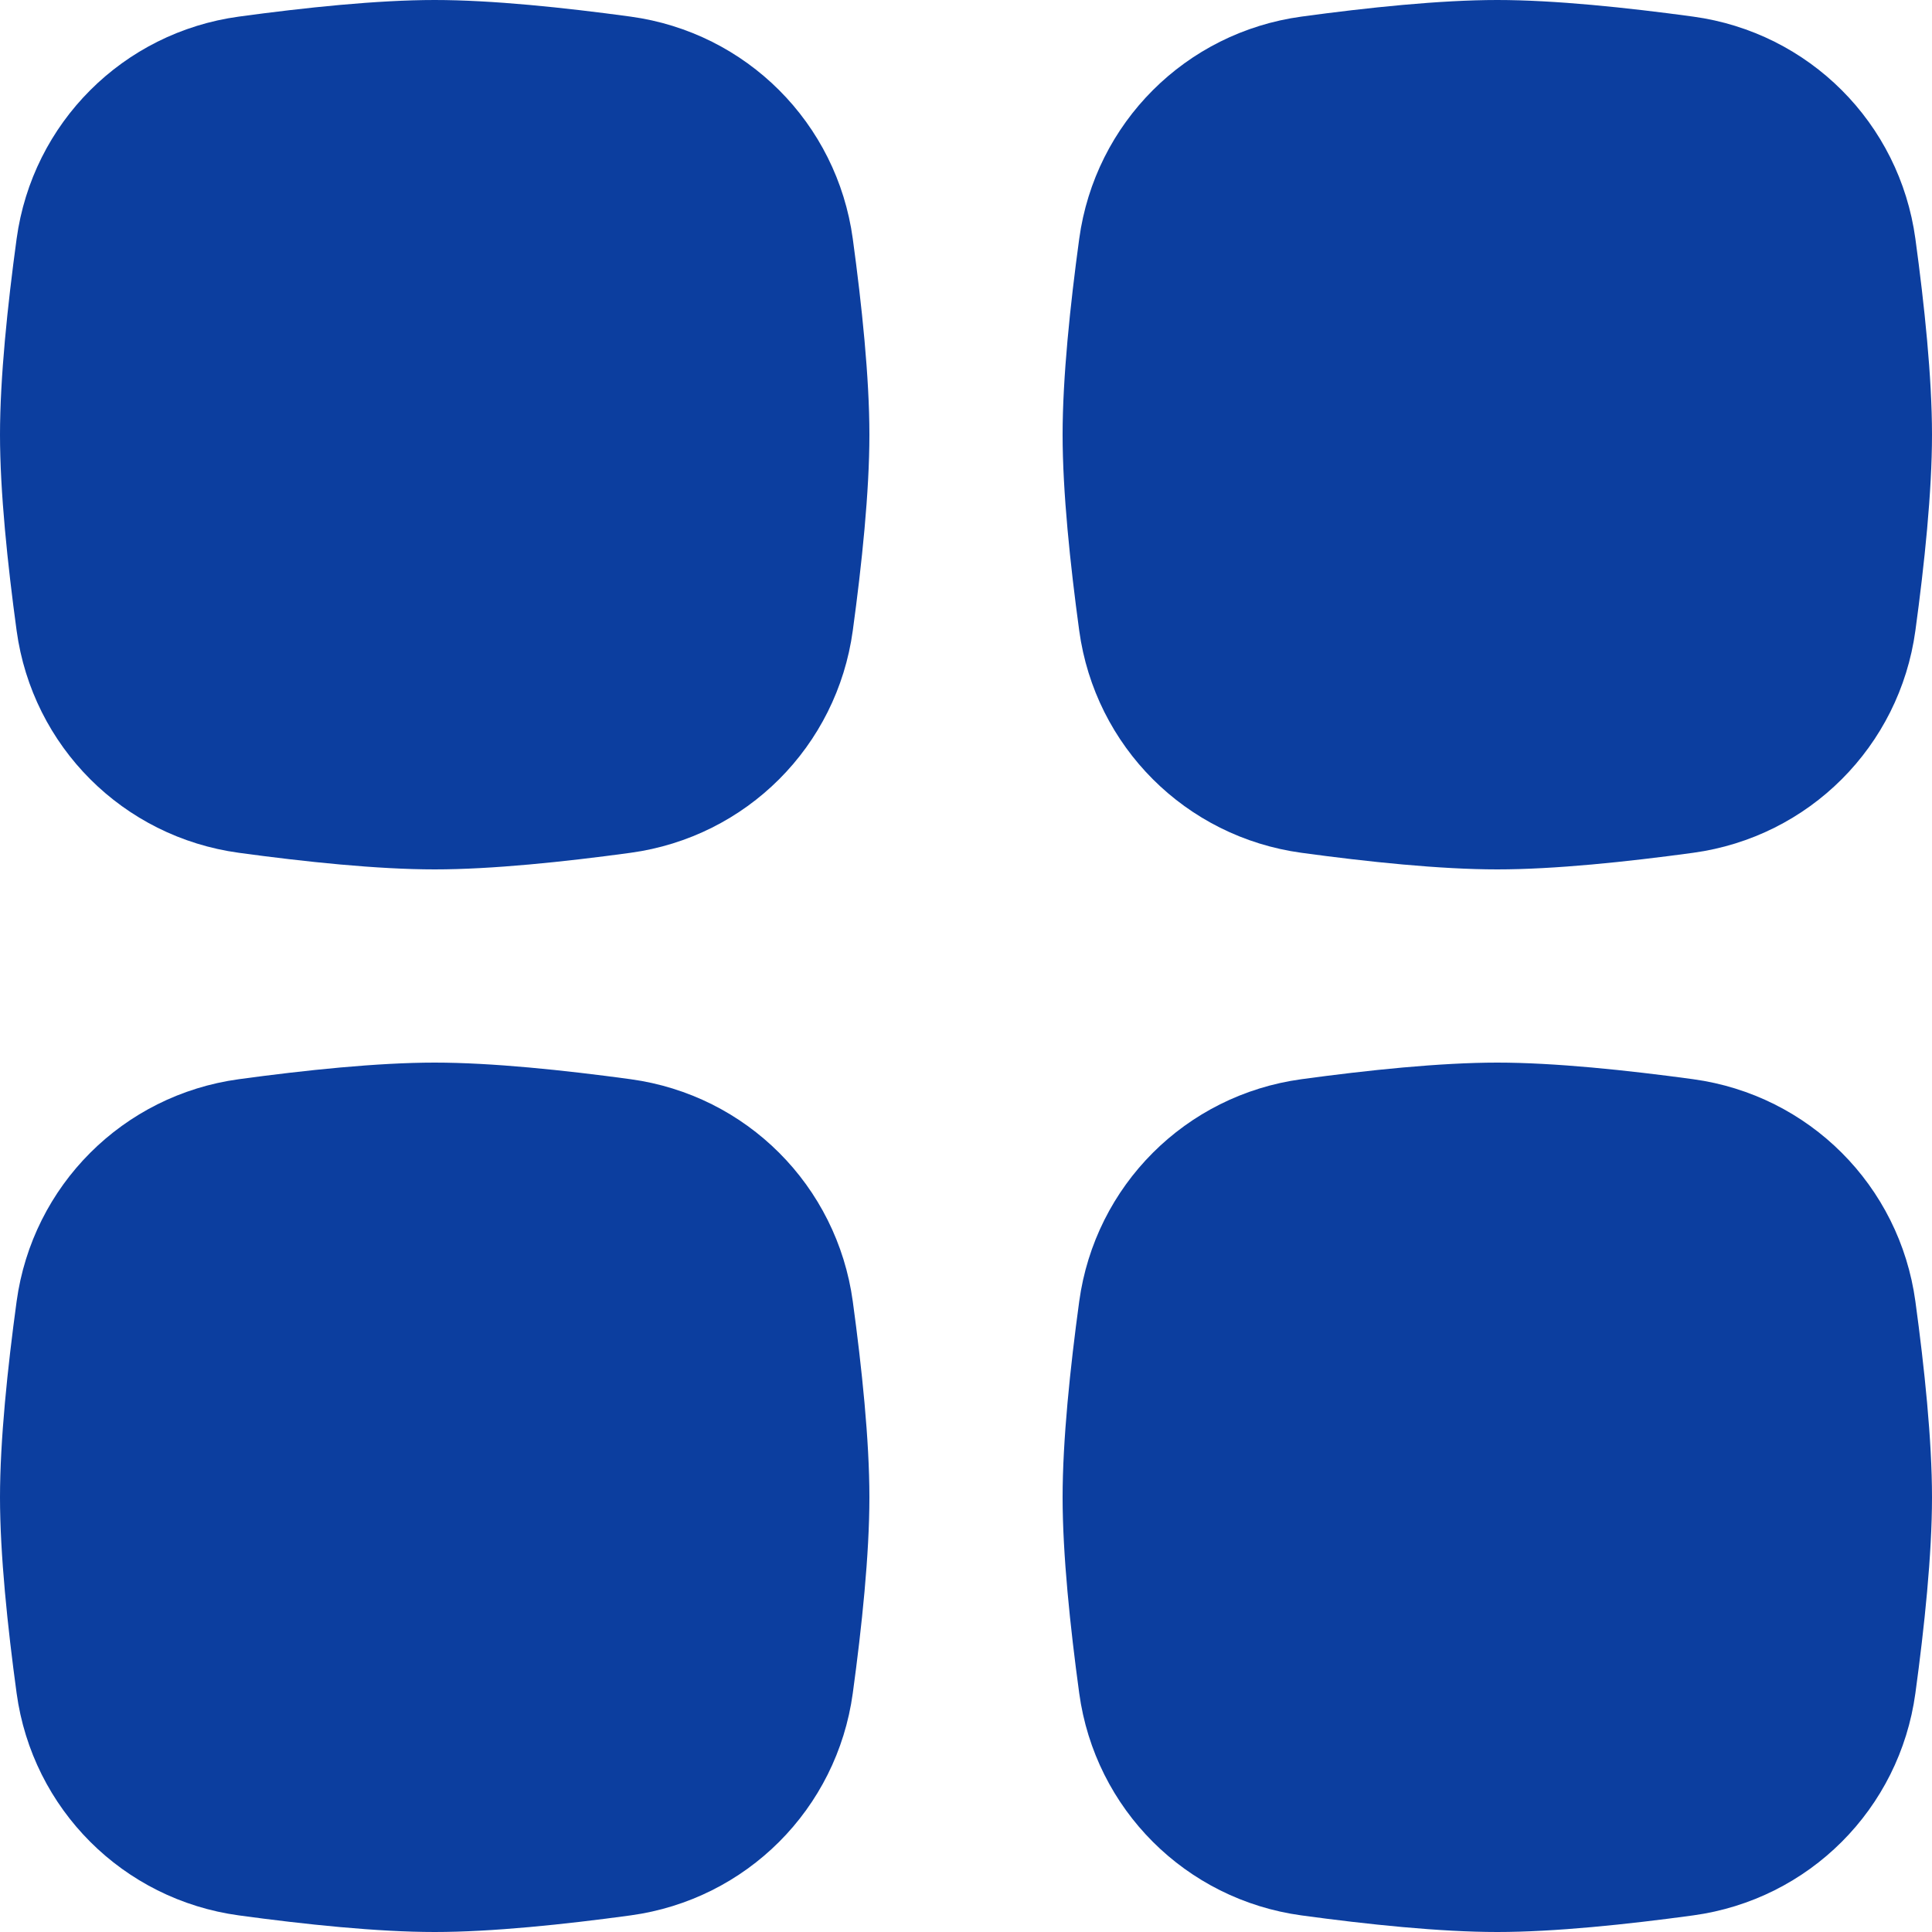 <svg width="20" height="20" viewBox="0 0 20 20" fill="none" xmlns="http://www.w3.org/2000/svg">
<g id="Group 1000004217">
<path id="Shape" d="M11.172 13.472C11.336 12.273 12.273 11.336 13.472 11.172C14.161 11.078 14.908 11 15.5 11C16.092 11 16.839 11.078 17.528 11.172C18.727 11.336 19.664 12.273 19.828 13.472C19.922 14.161 20 14.908 20 15.5C20 16.092 19.922 16.839 19.828 17.528C19.664 18.727 18.727 19.664 17.528 19.828C16.839 19.922 16.092 20 15.5 20C14.908 20 14.161 19.922 13.472 19.828C12.273 19.664 11.336 18.727 11.172 17.528C11.078 16.839 11 16.092 11 15.5C11 14.908 11.078 14.161 11.172 13.472Z" fill="#0C3E9F"/>
<path id="Shape_2" d="M0.172 13.472C0.336 12.273 1.273 11.336 2.472 11.172C3.161 11.078 3.908 11 4.5 11C5.092 11 5.839 11.078 6.528 11.172C7.727 11.336 8.664 12.273 8.828 13.472C8.922 14.161 9 14.908 9 15.5C9 16.092 8.922 16.839 8.828 17.528C8.664 18.727 7.727 19.664 6.528 19.828C5.839 19.922 5.092 20 4.5 20C3.908 20 3.161 19.922 2.472 19.828C1.273 19.664 0.336 18.727 0.172 17.528C0.078 16.839 0 16.092 0 15.5C0 14.908 0.078 14.161 0.172 13.472Z" fill="#0C3E9F"/>
<path id="Shape_3" d="M11.172 2.472C11.336 1.273 12.273 0.336 13.472 0.172C14.161 0.078 14.908 0 15.5 0C16.092 0 16.839 0.078 17.528 0.172C18.727 0.336 19.664 1.273 19.828 2.472C19.922 3.161 20 3.908 20 4.5C20 5.092 19.922 5.839 19.828 6.528C19.664 7.727 18.727 8.664 17.528 8.828C16.839 8.922 16.092 9 15.5 9C14.908 9 14.161 8.922 13.472 8.828C12.273 8.664 11.336 7.727 11.172 6.528C11.078 5.839 11 5.092 11 4.5C11 3.908 11.078 3.161 11.172 2.472Z" fill="#0C3E9F"/>
<path id="Shape_4" d="M0.172 2.472C0.336 1.273 1.273 0.336 2.472 0.172C3.161 0.078 3.908 0 4.5 0C5.092 0 5.839 0.078 6.528 0.172C7.727 0.336 8.664 1.273 8.828 2.472C8.922 3.161 9 3.908 9 4.5C9 5.092 8.922 5.839 8.828 6.528C8.664 7.727 7.727 8.664 6.528 8.828C5.839 8.922 5.092 9 4.5 9C3.908 9 3.161 8.922 2.472 8.828C1.273 8.664 0.336 7.727 0.172 6.528C0.078 5.839 0 5.092 0 4.5C0 3.908 0.078 3.161 0.172 2.472Z" fill="#0C3E9F"/>
</g>
</svg>
